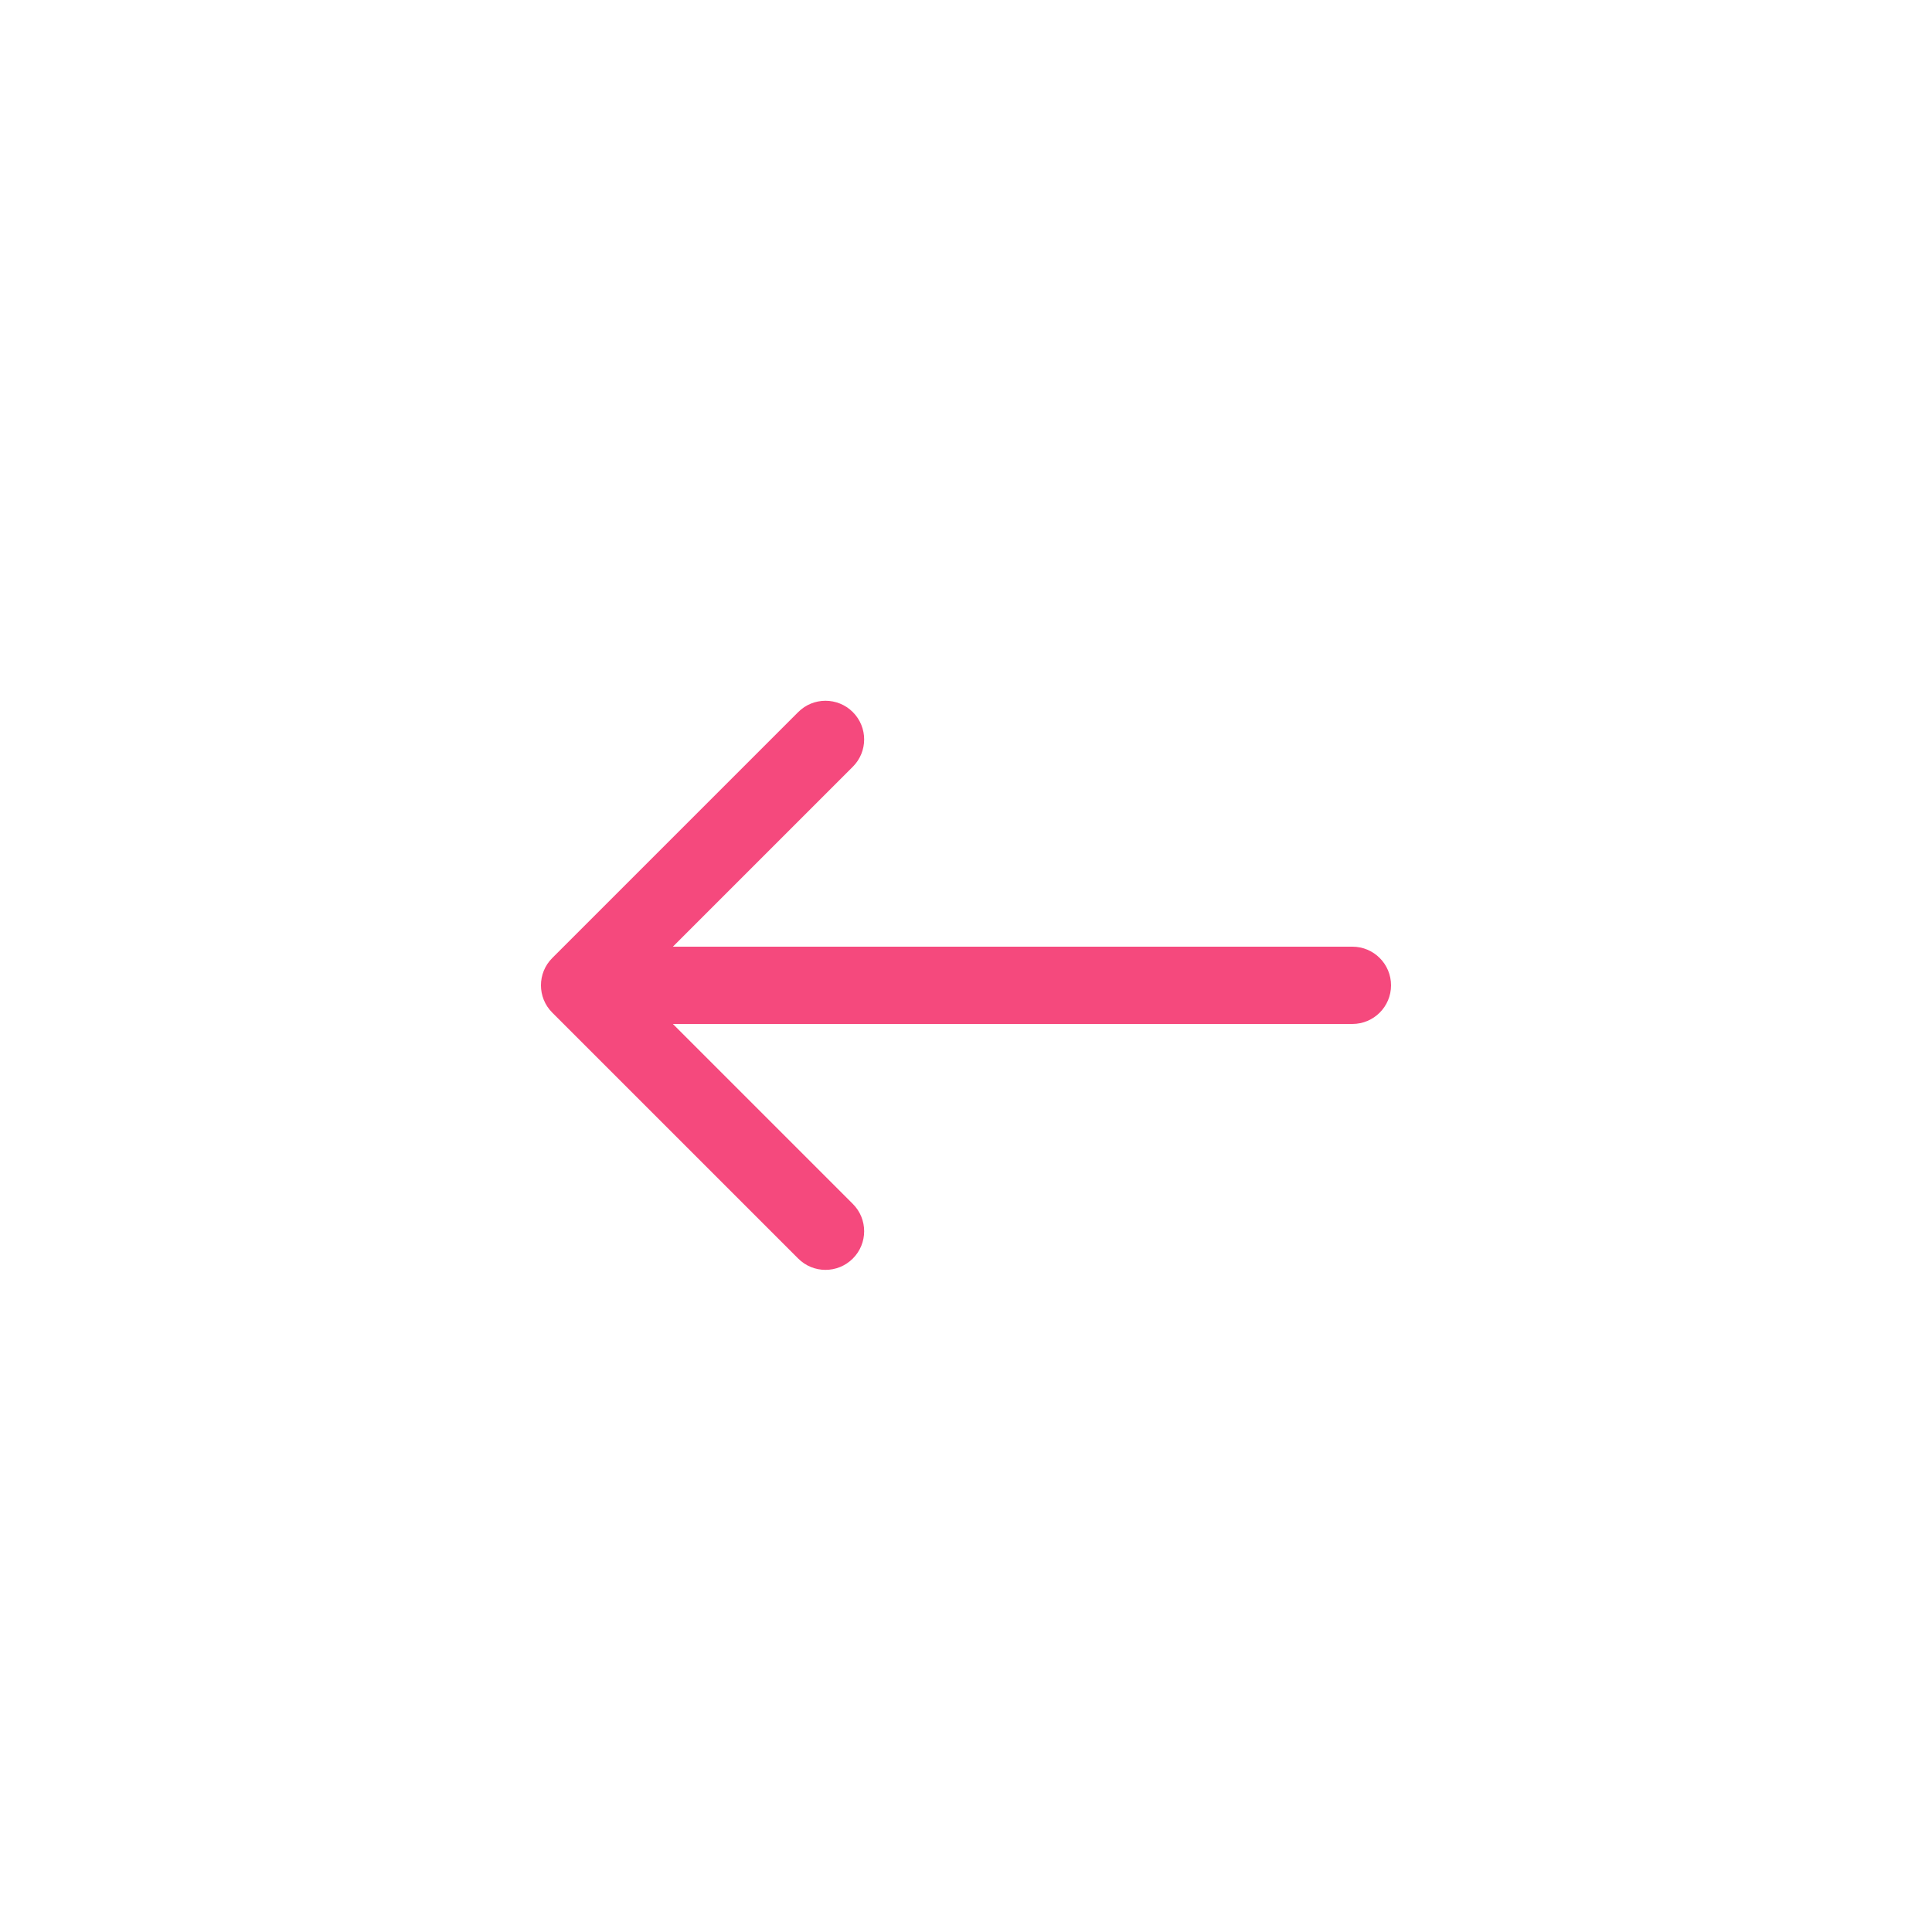 <svg width="50" height="50" viewBox="0 0 50 50" fill="none" xmlns="http://www.w3.org/2000/svg">
<path d="M35 26.5C35.552 26.5 36 26.052 36 25.5C36 24.948 35.552 24.5 35 24.5L35 26.5ZM14.293 24.793C13.902 25.183 13.902 25.817 14.293 26.207L20.657 32.571C21.047 32.962 21.68 32.962 22.071 32.571C22.462 32.181 22.462 31.547 22.071 31.157L16.414 25.5L22.071 19.843C22.462 19.453 22.462 18.82 22.071 18.429C21.68 18.038 21.047 18.038 20.657 18.429L14.293 24.793ZM35 24.5L15 24.5L15 26.5L35 26.5L35 24.5Z" fill="#F5497D"/>
</svg>
